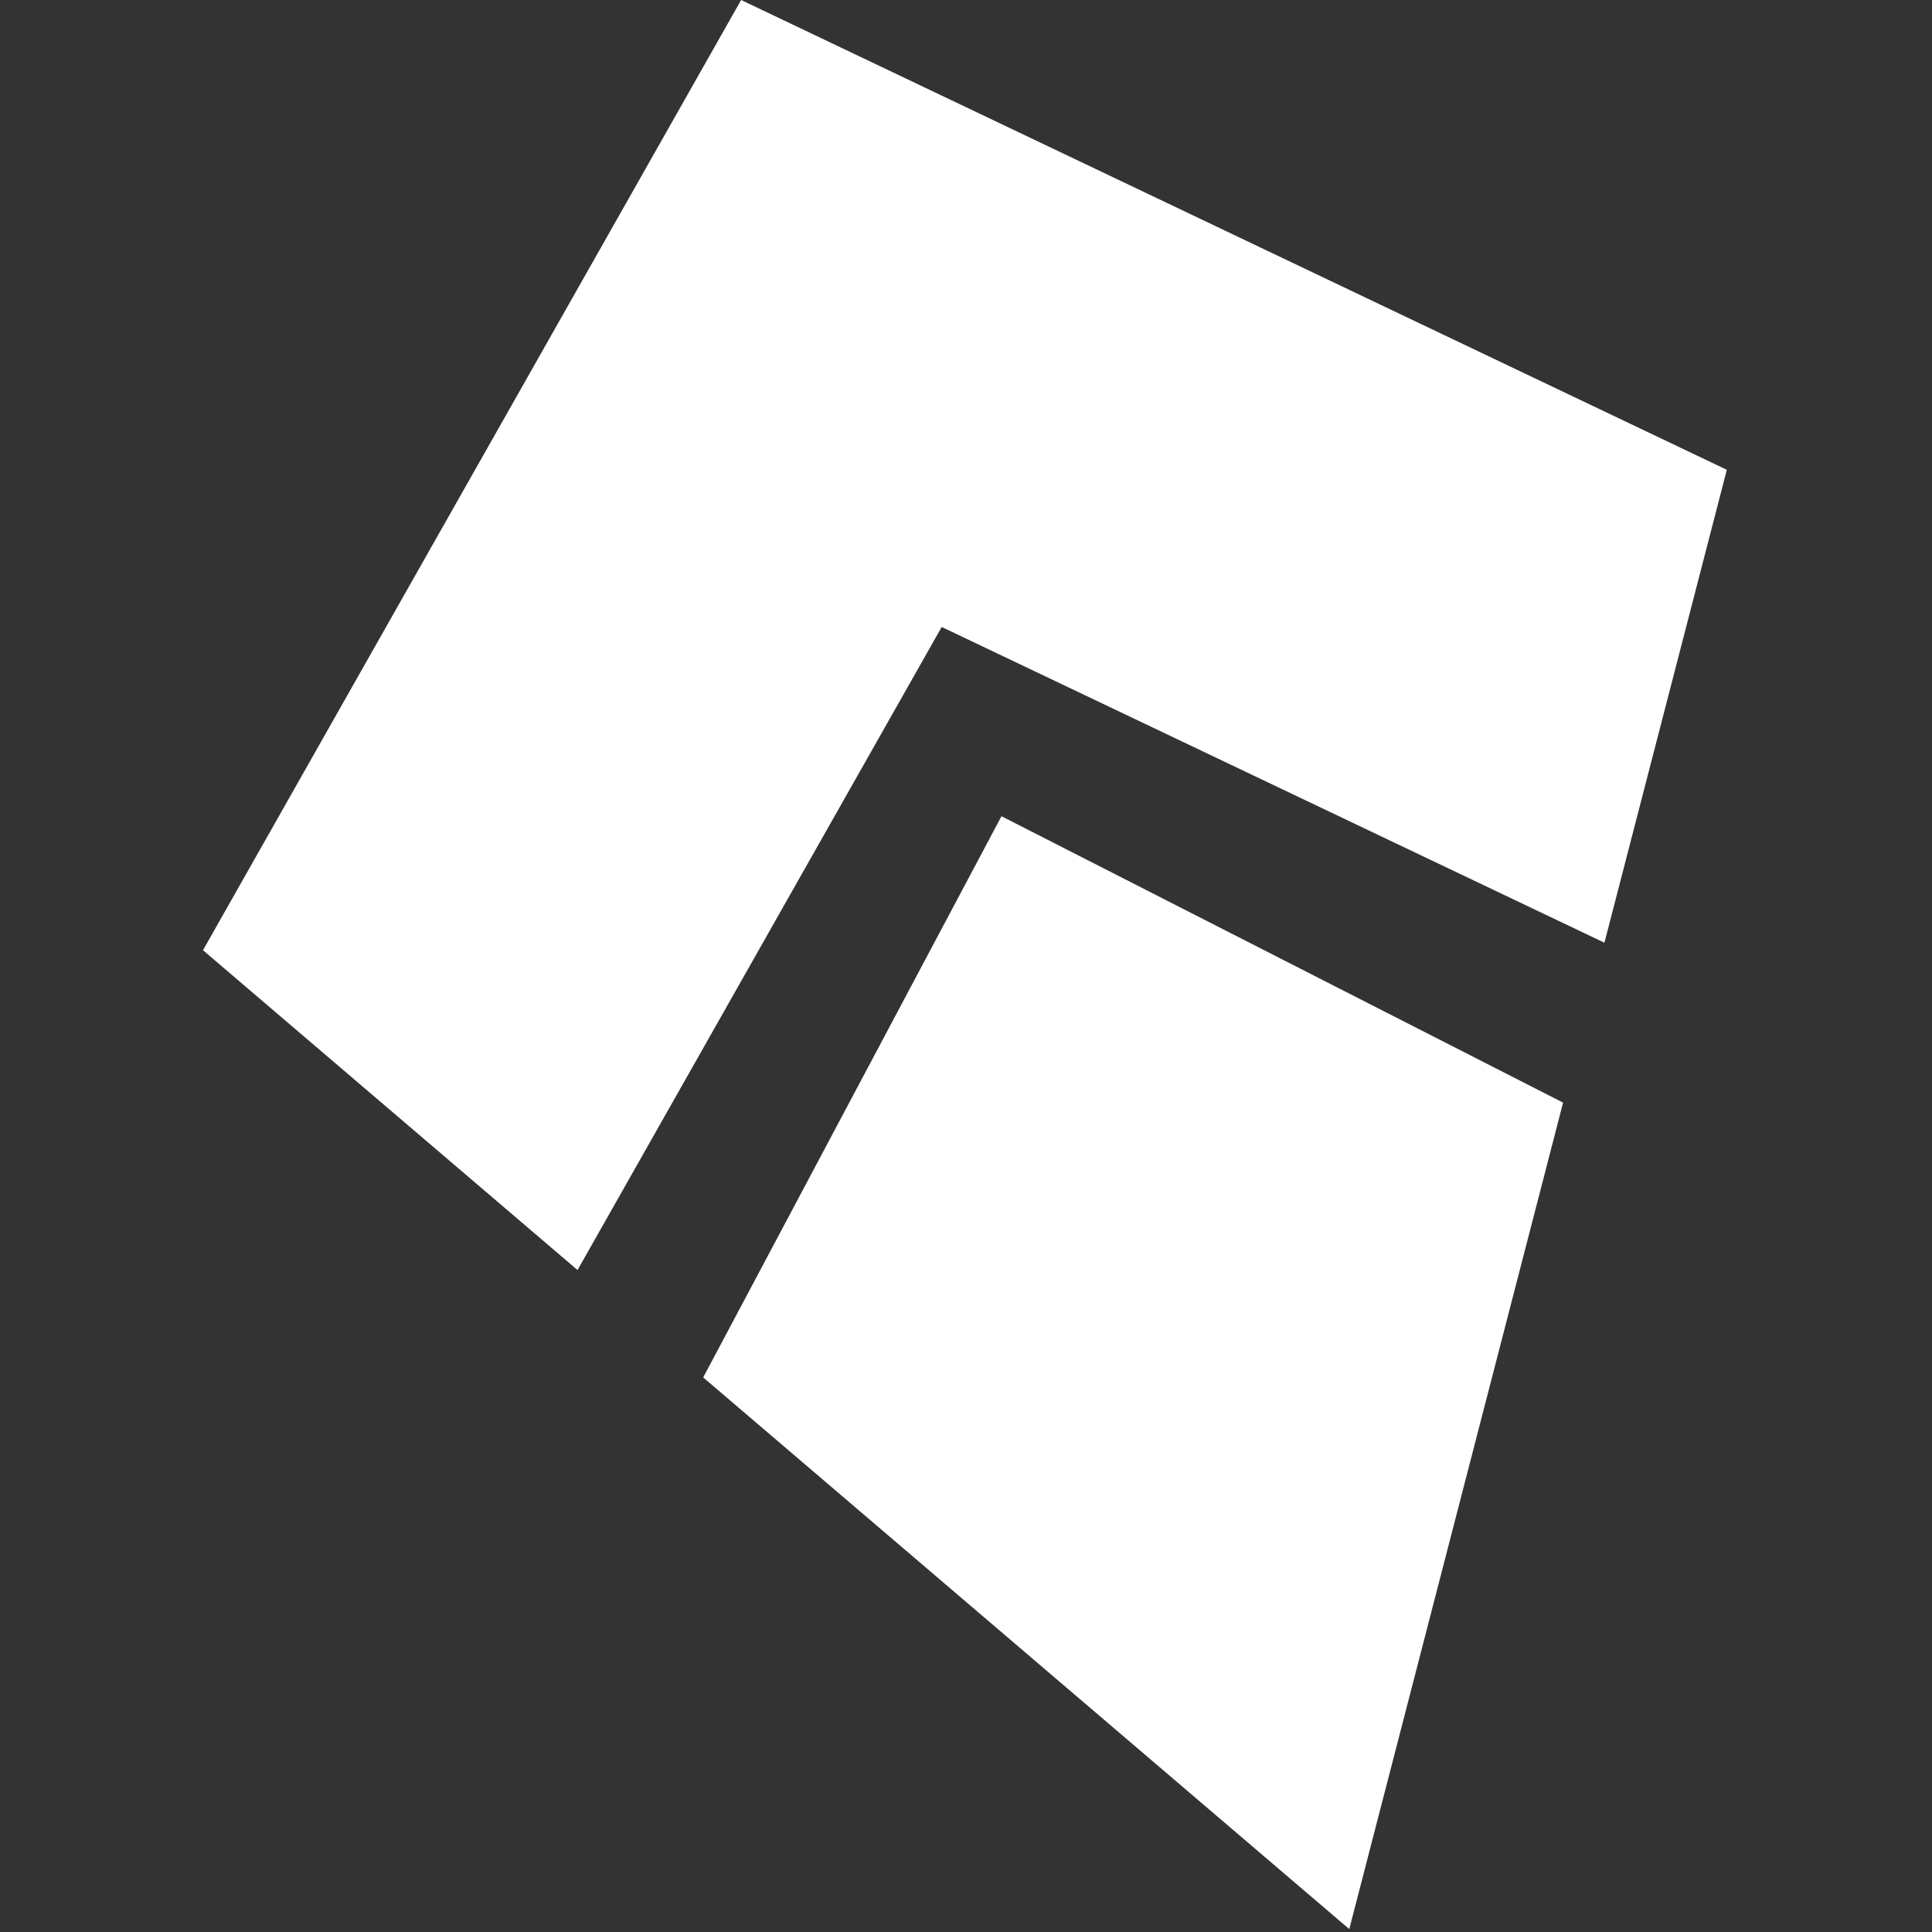 <?xml version="1.0" encoding="UTF-8" standalone="no"?>
<svg
   xmlns="http://www.w3.org/2000/svg"
   viewBox="0 0 16 16"
   version="1.1"
   width="24"
   height="24">
  <rect x="0" y="0" width="16" height="16" fill="#333333" stroke="none"/>
  <title id="title6">kite-small-dark</title>
  <g
     id="Layer_2"
     transform="matrix(0.113,0,0,0.113,1.681,-2.4199998e-8)">
    <g id="Layer_1-2">
      <polygon
         class="cls-1"
         points="99.68,80.81 58.52,59.82 36.66,100.95 84.01,141.38 "
         id="polygon8"
         style="fill:#ffffff" />
      <polygon
         class="cls-1"
         points="0,69.64 27.45,93.08 54.14,45.95 102.71,69.09 111.68,34.43 39.44,0 "
         id="polygon10"
         style="fill:#ffffff" />
    </g>
  </g>
</svg>

